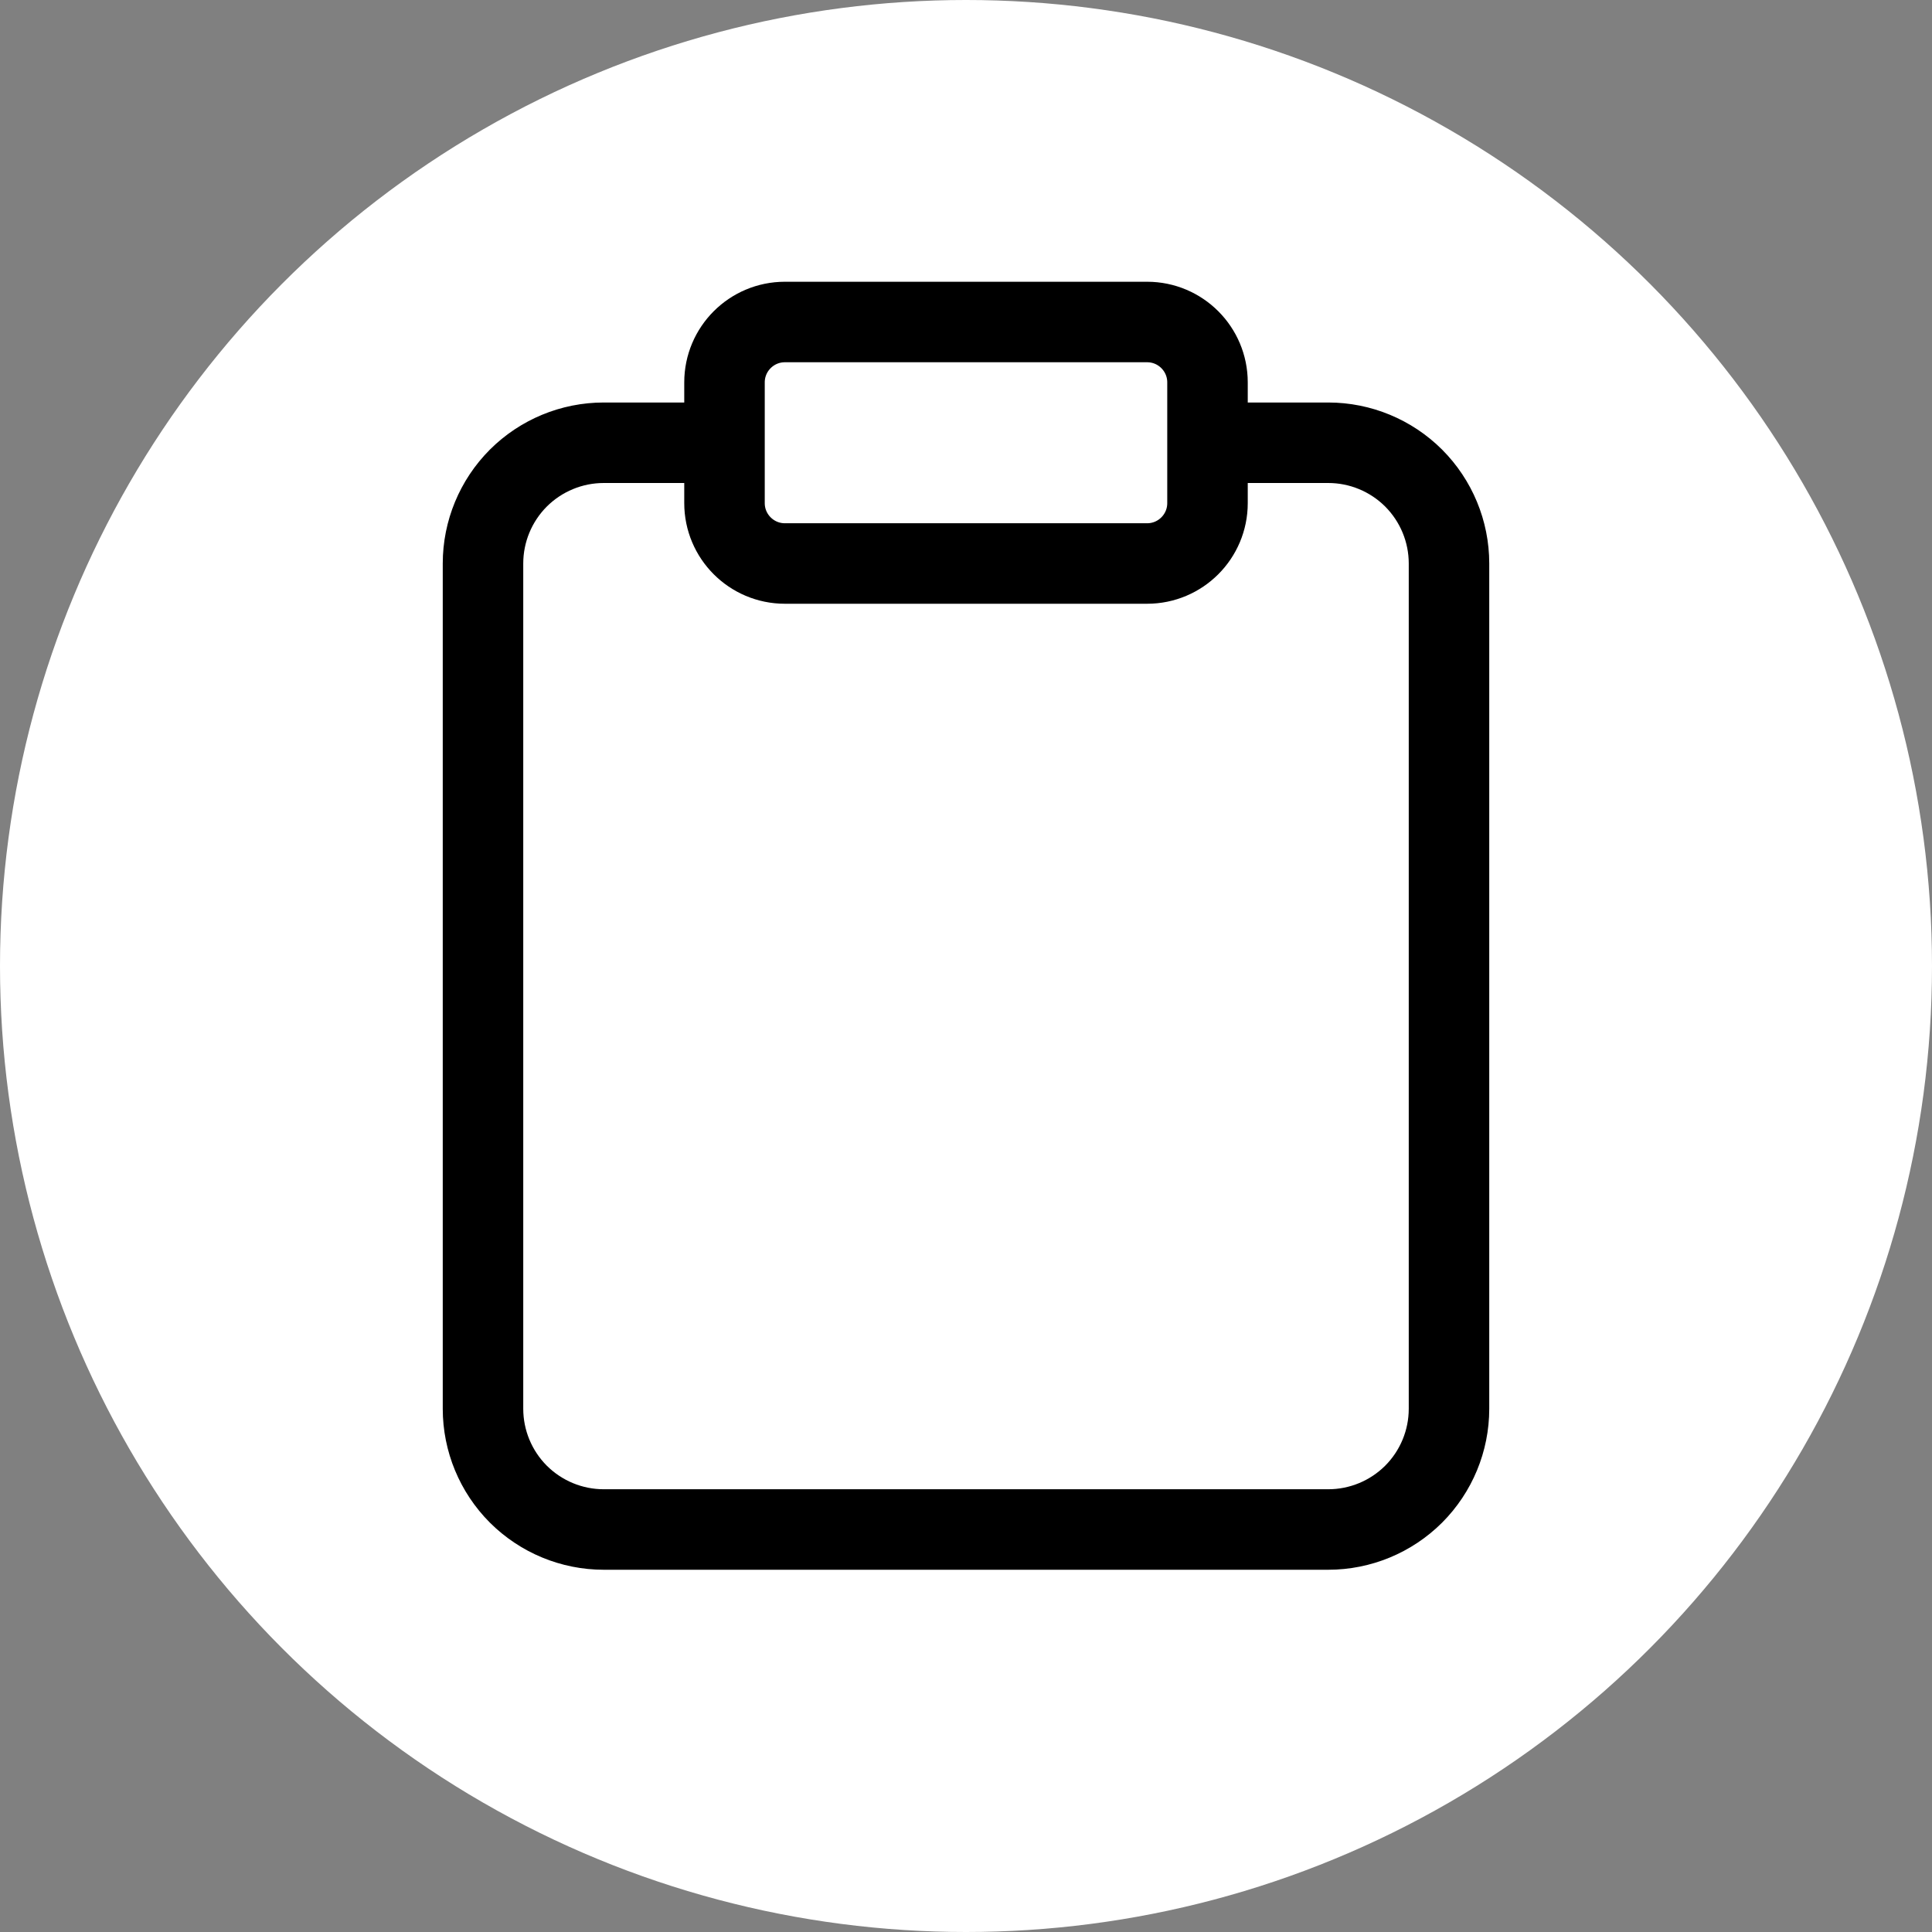 <svg width="24" height="24" viewBox="0 0 24 24" fill="none" xmlns="http://www.w3.org/2000/svg">
<rect x="0" y="0" width="24" height="24" fill="#808080" stroke="none"/>
<circle cx="12" cy="12" r="12" fill="white"/>
<path d="M15 5.5H16.5C16.898 5.5 17.279 5.658 17.561 5.939C17.842 6.221 18 6.602 18 7V17.5C18 17.898 17.842 18.279 17.561 18.561C17.279 18.842 16.898 19 16.5 19H7.5C7.102 19 6.721 18.842 6.439 18.561C6.158 18.279 6 17.898 6 17.5V7C6 6.602 6.158 6.221 6.439 5.939C6.721 5.658 7.102 5.5 7.5 5.5H9M9.75 4H14.25C14.664 4 15 4.336 15 4.75V6.25C15 6.664 14.664 7 14.25 7H9.75C9.336 7 9 6.664 9 6.25V4.75C9 4.336 9.336 4 9.75 4Z" stroke="black" stroke-linecap="round" stroke-linejoin="round"/>
</svg>
